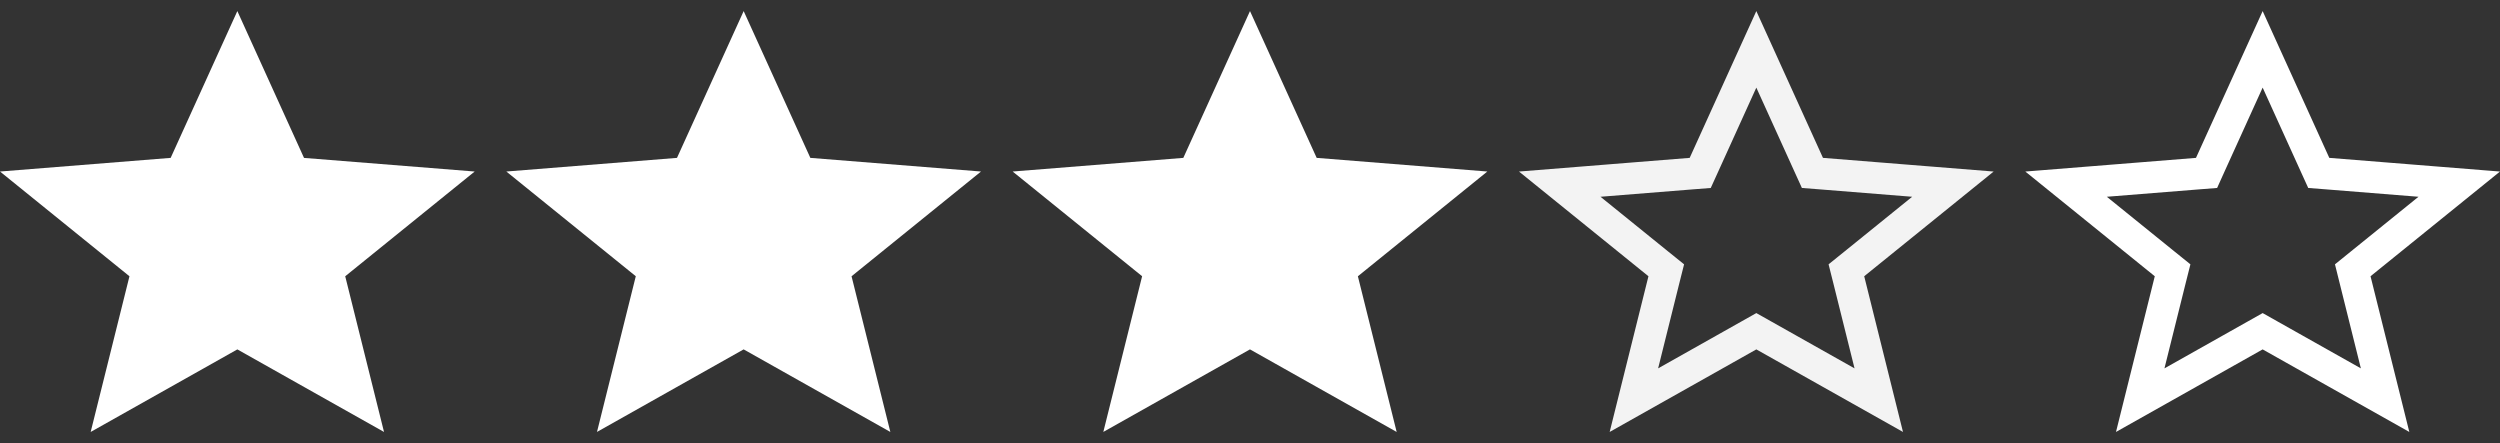 <svg fill="none" height="14" width="79" xmlns="http://www.w3.org/2000/svg"><rect width="100%" height="100%" fill="#333333" stroke="none"/><path d="m7.5 11.041 4.635 2.609-1.226-4.92 4.091-3.31-5.393-.43-2.107-4.64-2.107 4.639-5.393.431 4.091 3.31-1.226 4.92zm16 0 4.635 2.609-1.226-4.92 4.091-3.31-5.393-.431-2.107-4.639-2.107 4.639-5.393.431 4.091 3.309-1.226 4.92 4.635-2.609zm16 0 4.635 2.609-1.226-4.92 4.091-3.31-5.393-.431-2.107-4.639-2.107 4.639-5.393.431 4.091 3.309-1.226 4.92 4.635-2.609z" fill="#fff"/><path d="m55.745 10.605-.245-.138-.245.138-3.624 2.04.945-3.794.078-.31-.248-.2-3.118-2.522 4.145-.332.294-.023.122-.268 1.651-3.637 1.651 3.637.122.268.294.023 4.145.332-3.118 2.522-.248.2.078.31.945 3.794z" stroke="#f3f3f3"/><path d="m71.745 10.605-.245-.138-.245.138-3.624 2.04.945-3.794.078-.31-.248-.2-3.118-2.522 4.145-.332.294-.023.121-.268 1.652-3.637 1.651 3.637.122.268.294.023 4.145.332-3.118 2.522-.247.2.077.31.945 3.794z" stroke="#fff"/></svg>